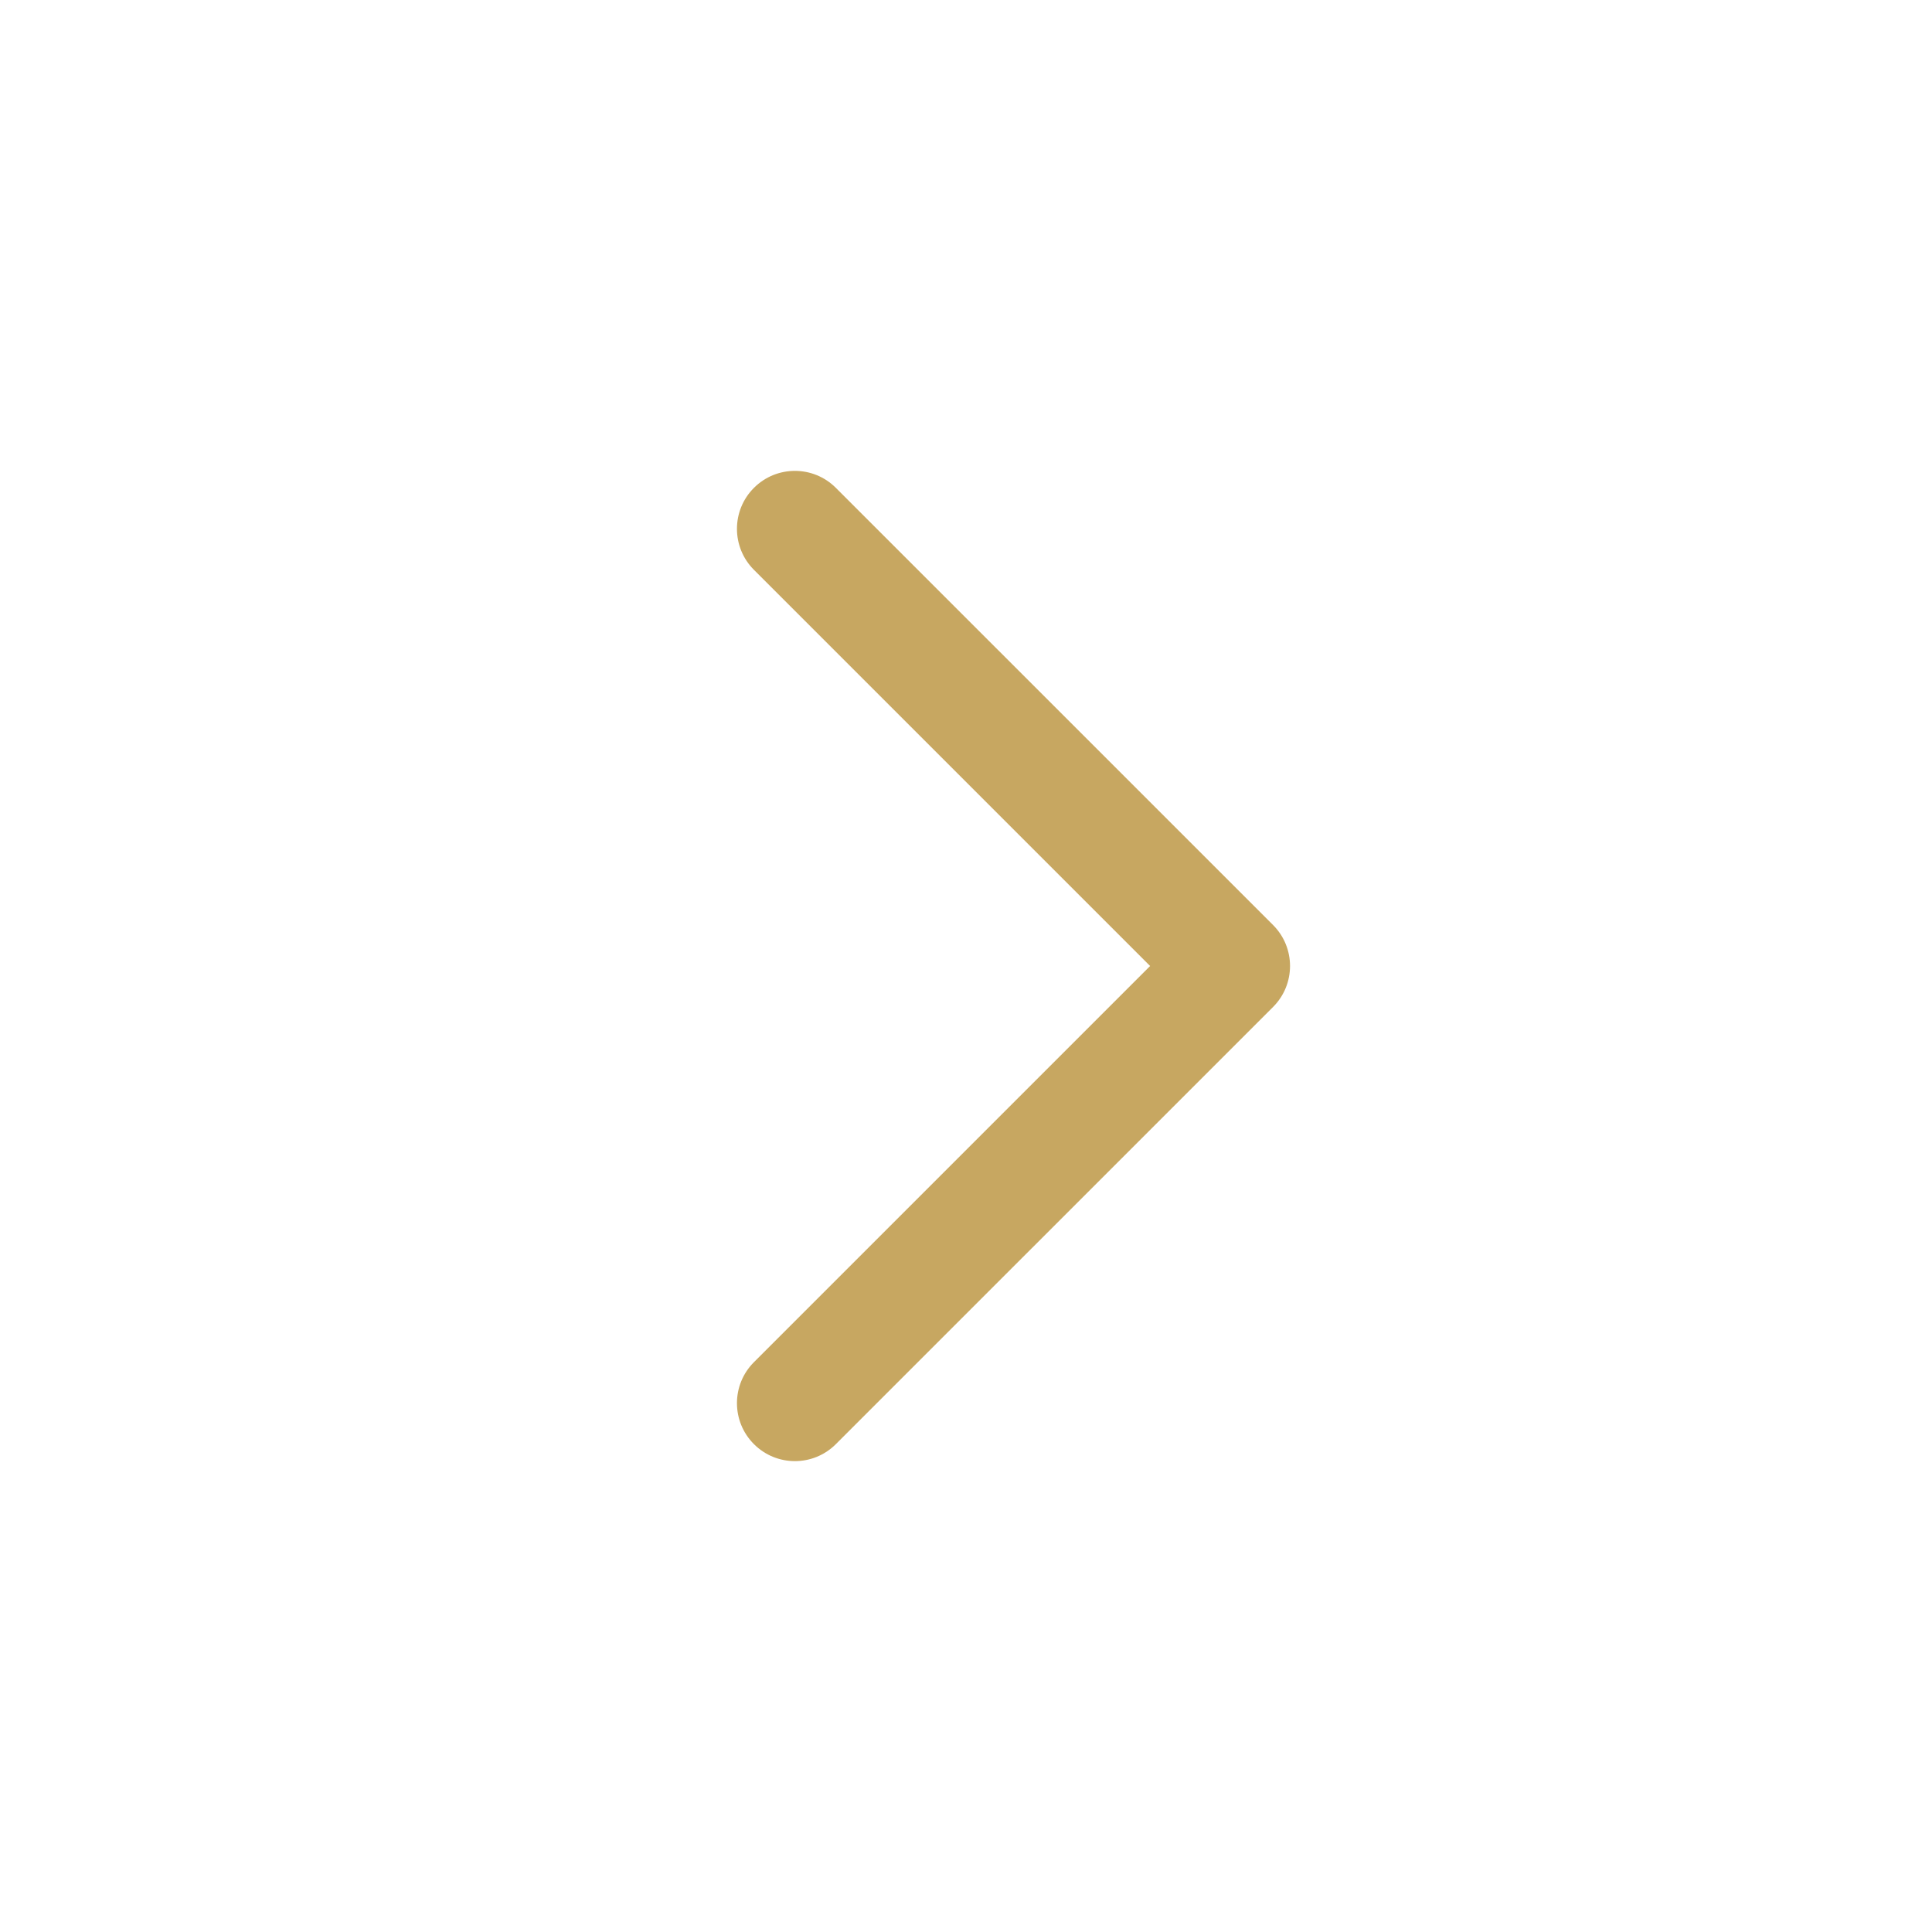 <svg width="48" height="48" viewBox="0 0 48 48" fill="none" xmlns="http://www.w3.org/2000/svg">
<path fill-rule="evenodd" clip-rule="evenodd" d="M31.629 22.982C32.191 23.544 32.191 24.456 31.629 25.018L20.767 35.879C20.205 36.442 19.293 36.442 18.731 35.879C18.169 35.317 18.169 34.405 18.731 33.843L28.574 24L18.731 14.157C18.169 13.595 18.169 12.683 18.731 12.121C19.293 11.558 20.205 11.558 20.767 12.121L31.629 22.982Z" fill="#C7A761"/>
</svg>
